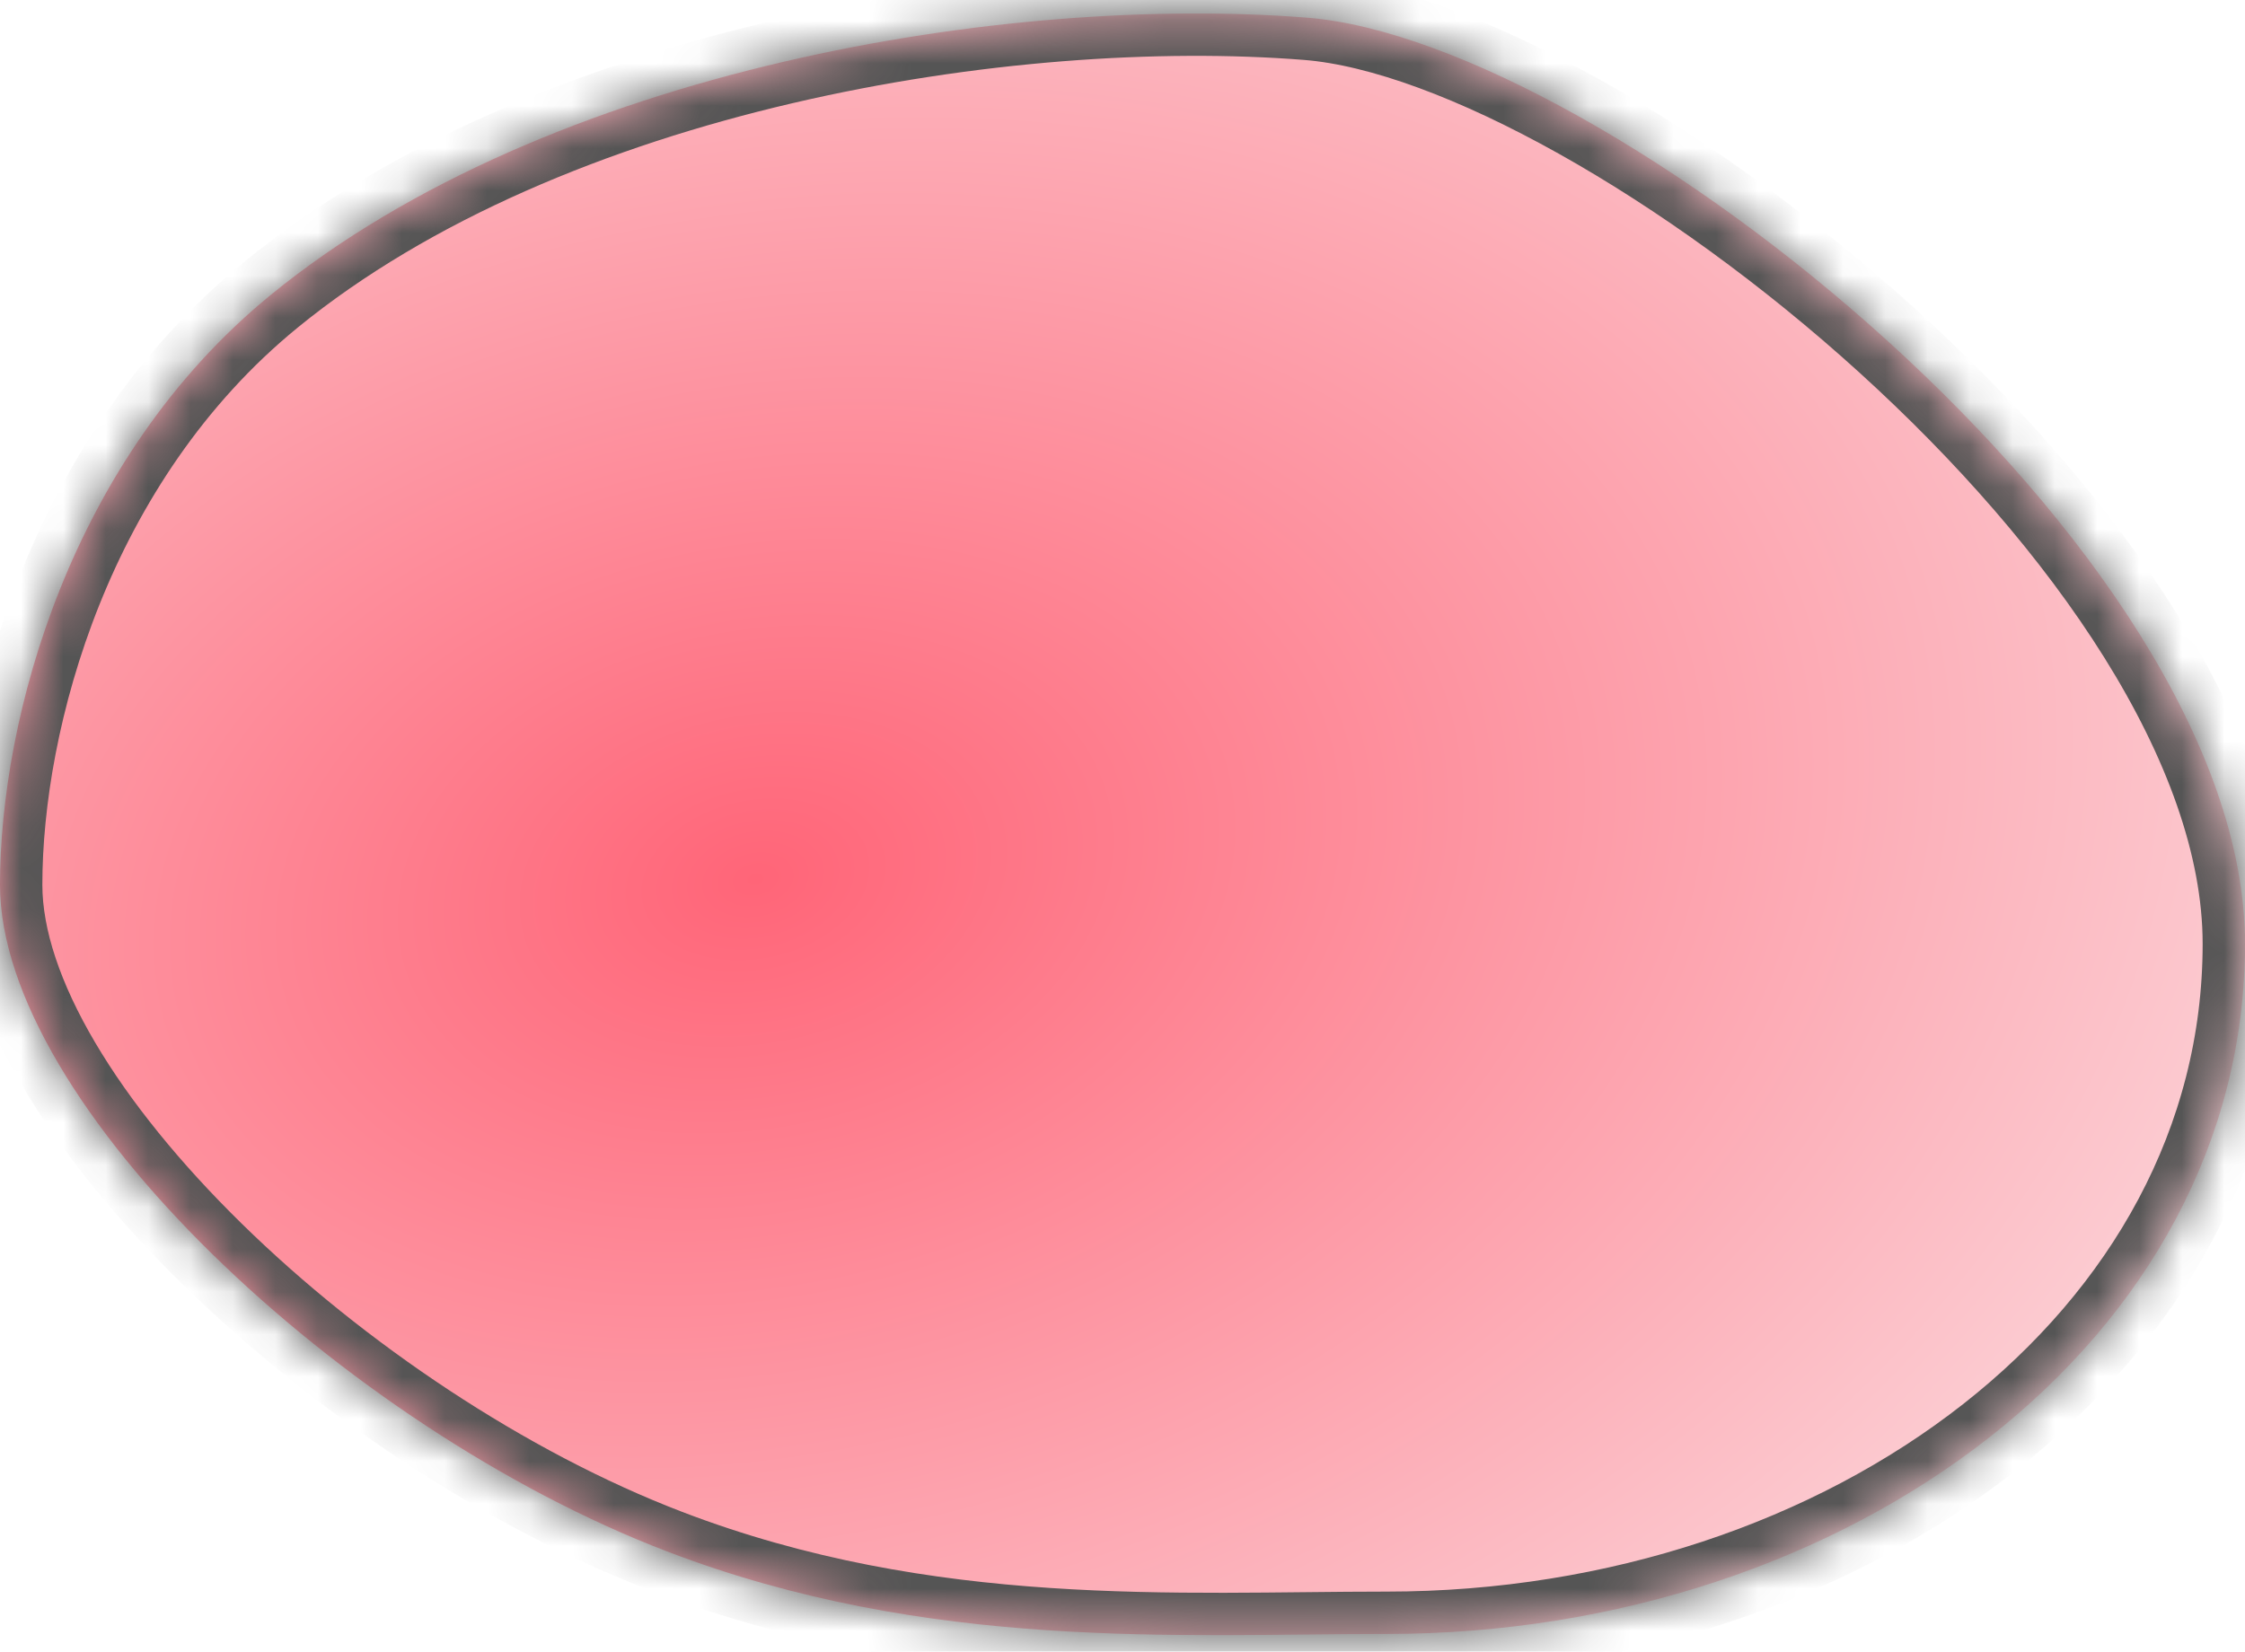 ﻿<?xml version="1.0" encoding="utf-8"?>
<svg version="1.1" xmlns:xlink="http://www.w3.org/1999/xlink" width="53px" height="39px" xmlns="http://www.w3.org/2000/svg">
  <defs>
    <radialGradient cx="17.827" cy="20.75" r="42.529" gradientTransform="matrix(-0.979 0.203 -0.139 -0.672 38.172 31.089 )" gradientUnits="userSpaceOnUse" id="RadialGradient401">
      <stop id="Stop402" stop-color="#ff6578" offset="0" />
      <stop id="Stop403" stop-color="#fbdade" offset="1" />
    </radialGradient>
    <mask fill="white" id="clip404">
      <path d="M 53 22.286  C 53 12.926  37.879 0.975  30.865 0.418  C 23.85 -0.139  12.972 1.589  6.391 6.964  C 1.648 10.839  0 16.972  0 20.893  C 0 26.071  8.098 33.702  15.744 36.632  C 21.918 38.998  27.861 38.582  32.735 38.582  C 43.647 38.582  53 31.646  53 22.286  Z " fill-rule="evenodd" />
    </mask>
  </defs>
  <g transform="matrix(1 0 0 1 -49 -139 )">
    <path d="M 53 22.286  C 53 12.926  37.879 0.975  30.865 0.418  C 23.85 -0.139  12.972 1.589  6.391 6.964  C 1.648 10.839  0 16.972  0 20.893  C 0 26.071  8.098 33.702  15.744 36.632  C 21.918 38.998  27.861 38.582  32.735 38.582  C 43.647 38.582  53 31.646  53 22.286  Z " fill-rule="nonzero" fill="url(#RadialGradient401)" stroke="none" transform="matrix(1 0 0 1 49 139 )" />
    <path d="M 53 22.286  C 53 12.926  37.879 0.975  30.865 0.418  C 23.85 -0.139  12.972 1.589  6.391 6.964  C 1.648 10.839  0 16.972  0 20.893  C 0 26.071  8.098 33.702  15.744 36.632  C 21.918 38.998  27.861 38.582  32.735 38.582  C 43.647 38.582  53 31.646  53 22.286  Z " stroke-width="2" stroke="#555555" fill="none" transform="matrix(1 0 0 1 49 139 )" mask="url(#clip404)" />
  </g>
</svg>